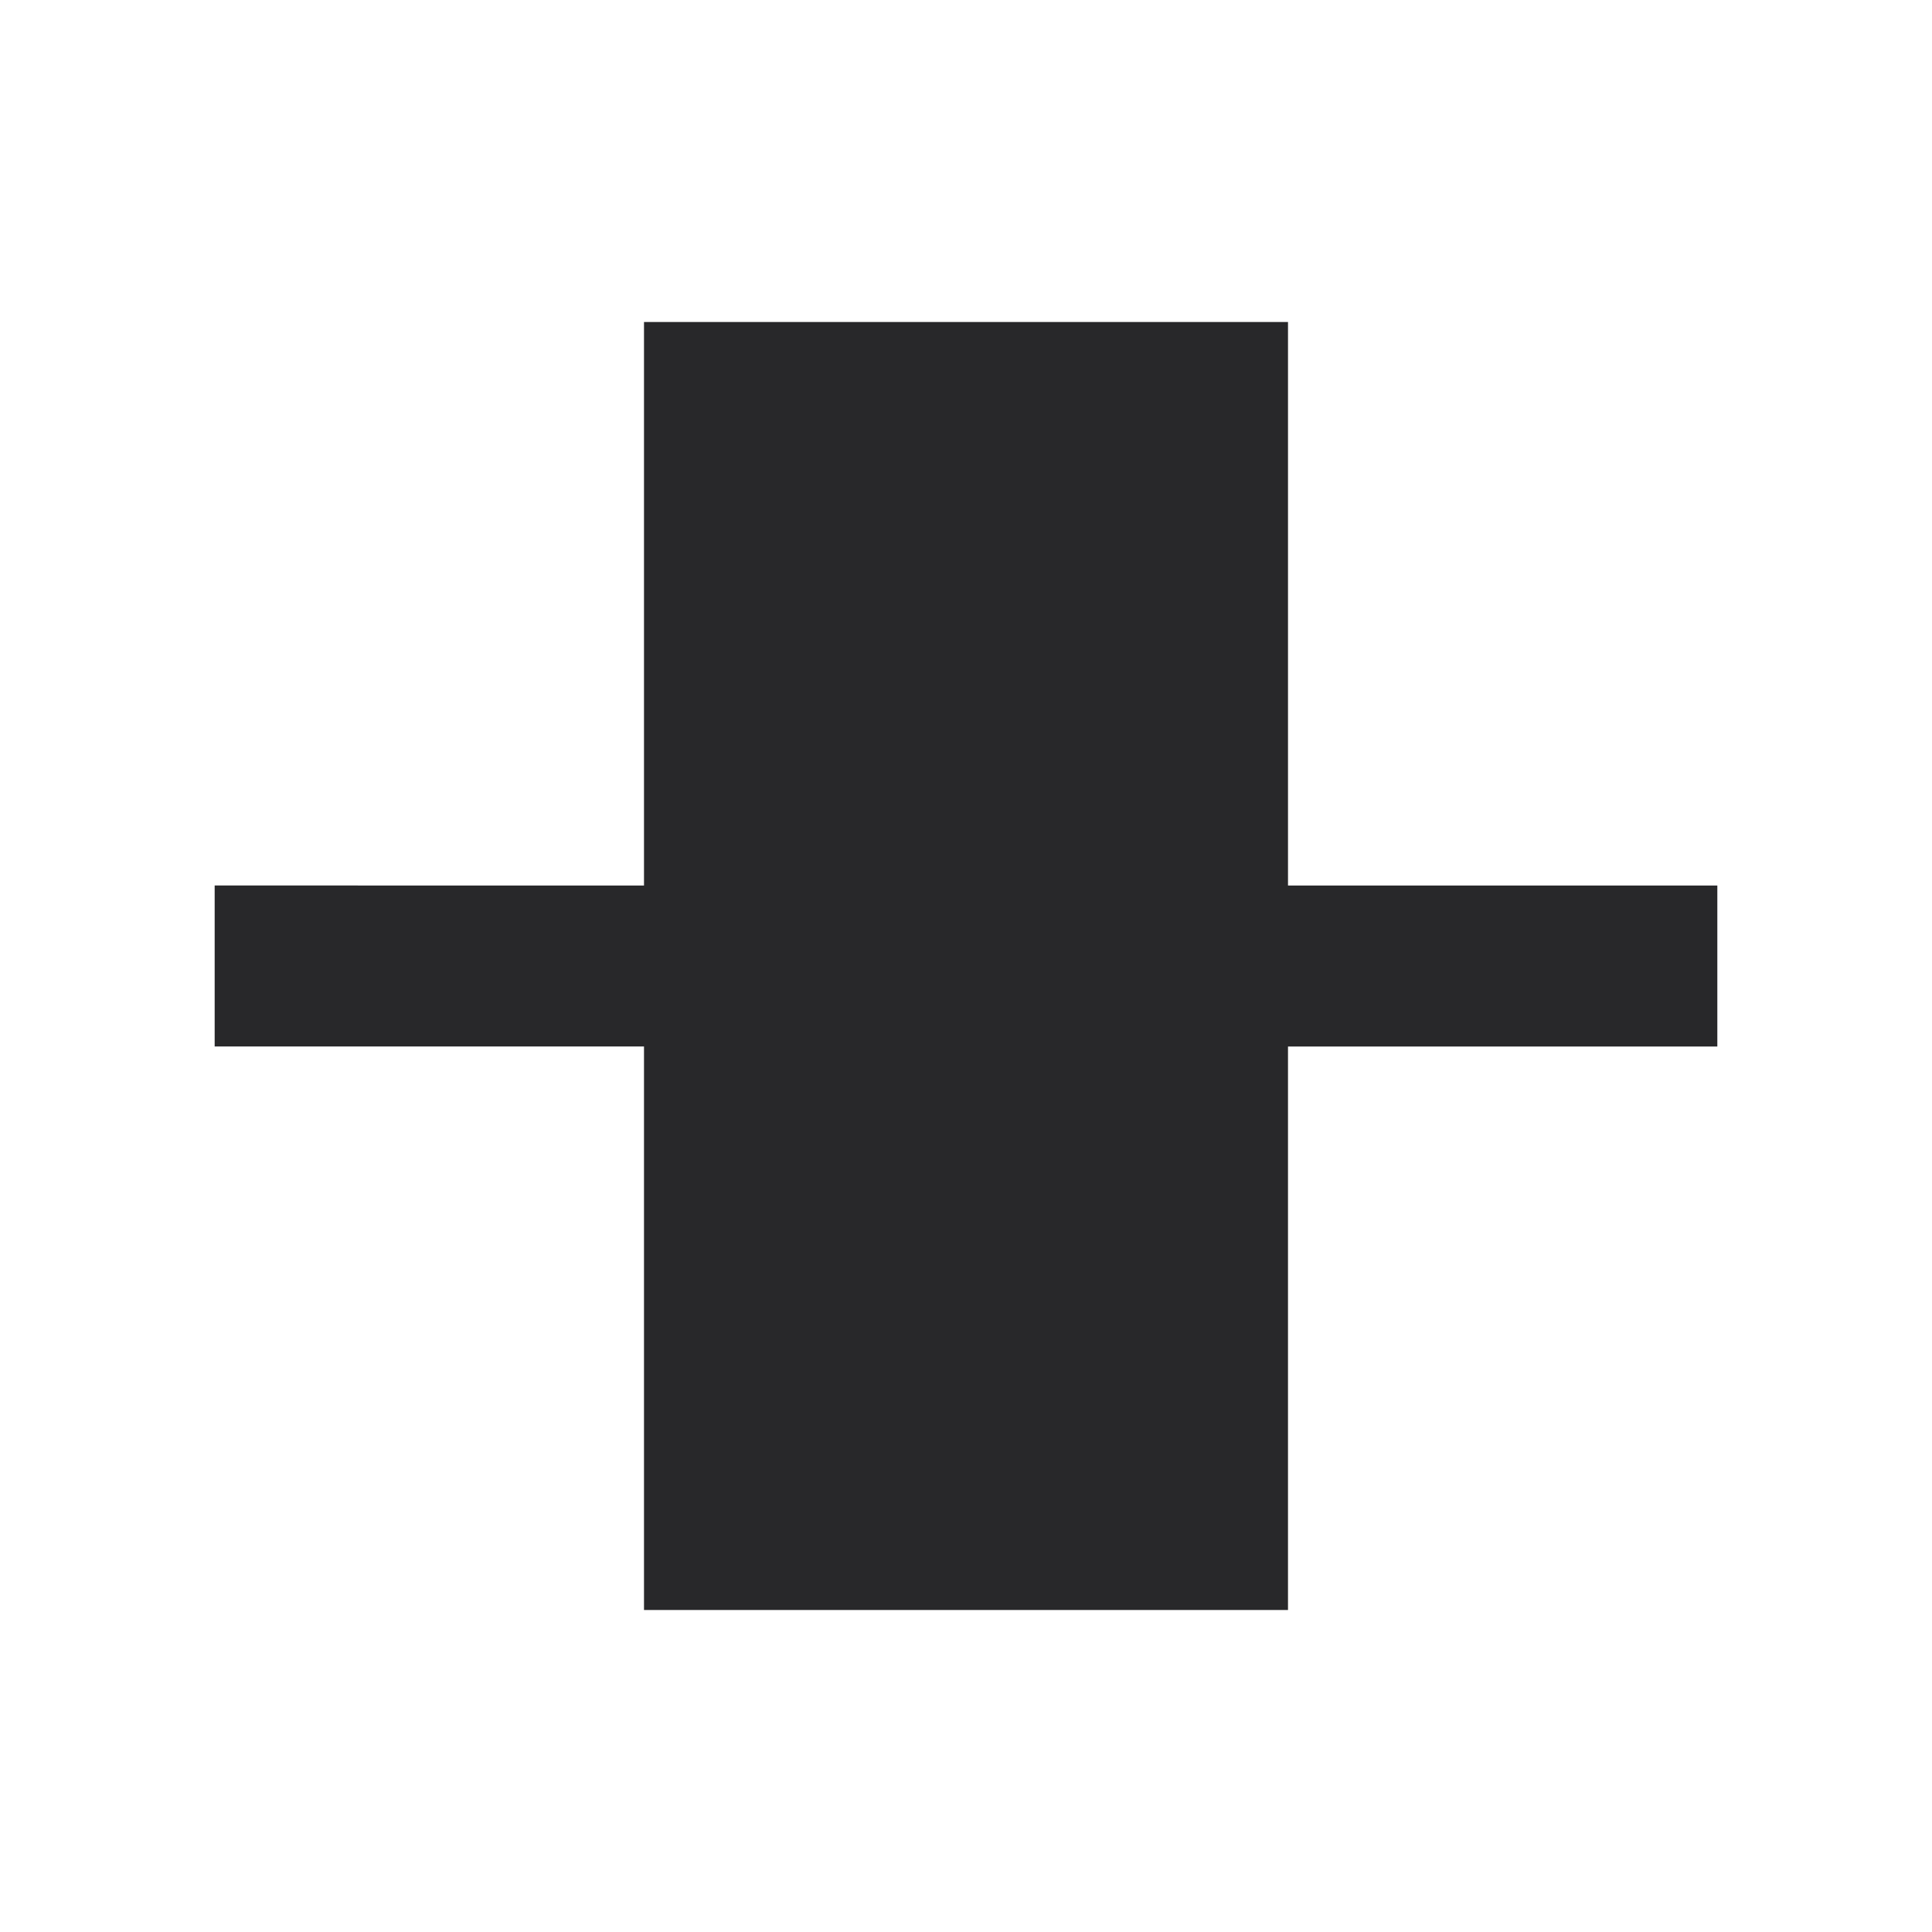 <svg xmlns="http://www.w3.org/2000/svg" style="color: transparent; fill: #28282A;" viewBox="0 0 18 18"><path clip-rule="evenodd" d="M12 3H6v5.25H2v1.5h4V15h6V9.75h4v-1.5h-4V3z" fill-rule="evenodd"></path></svg>